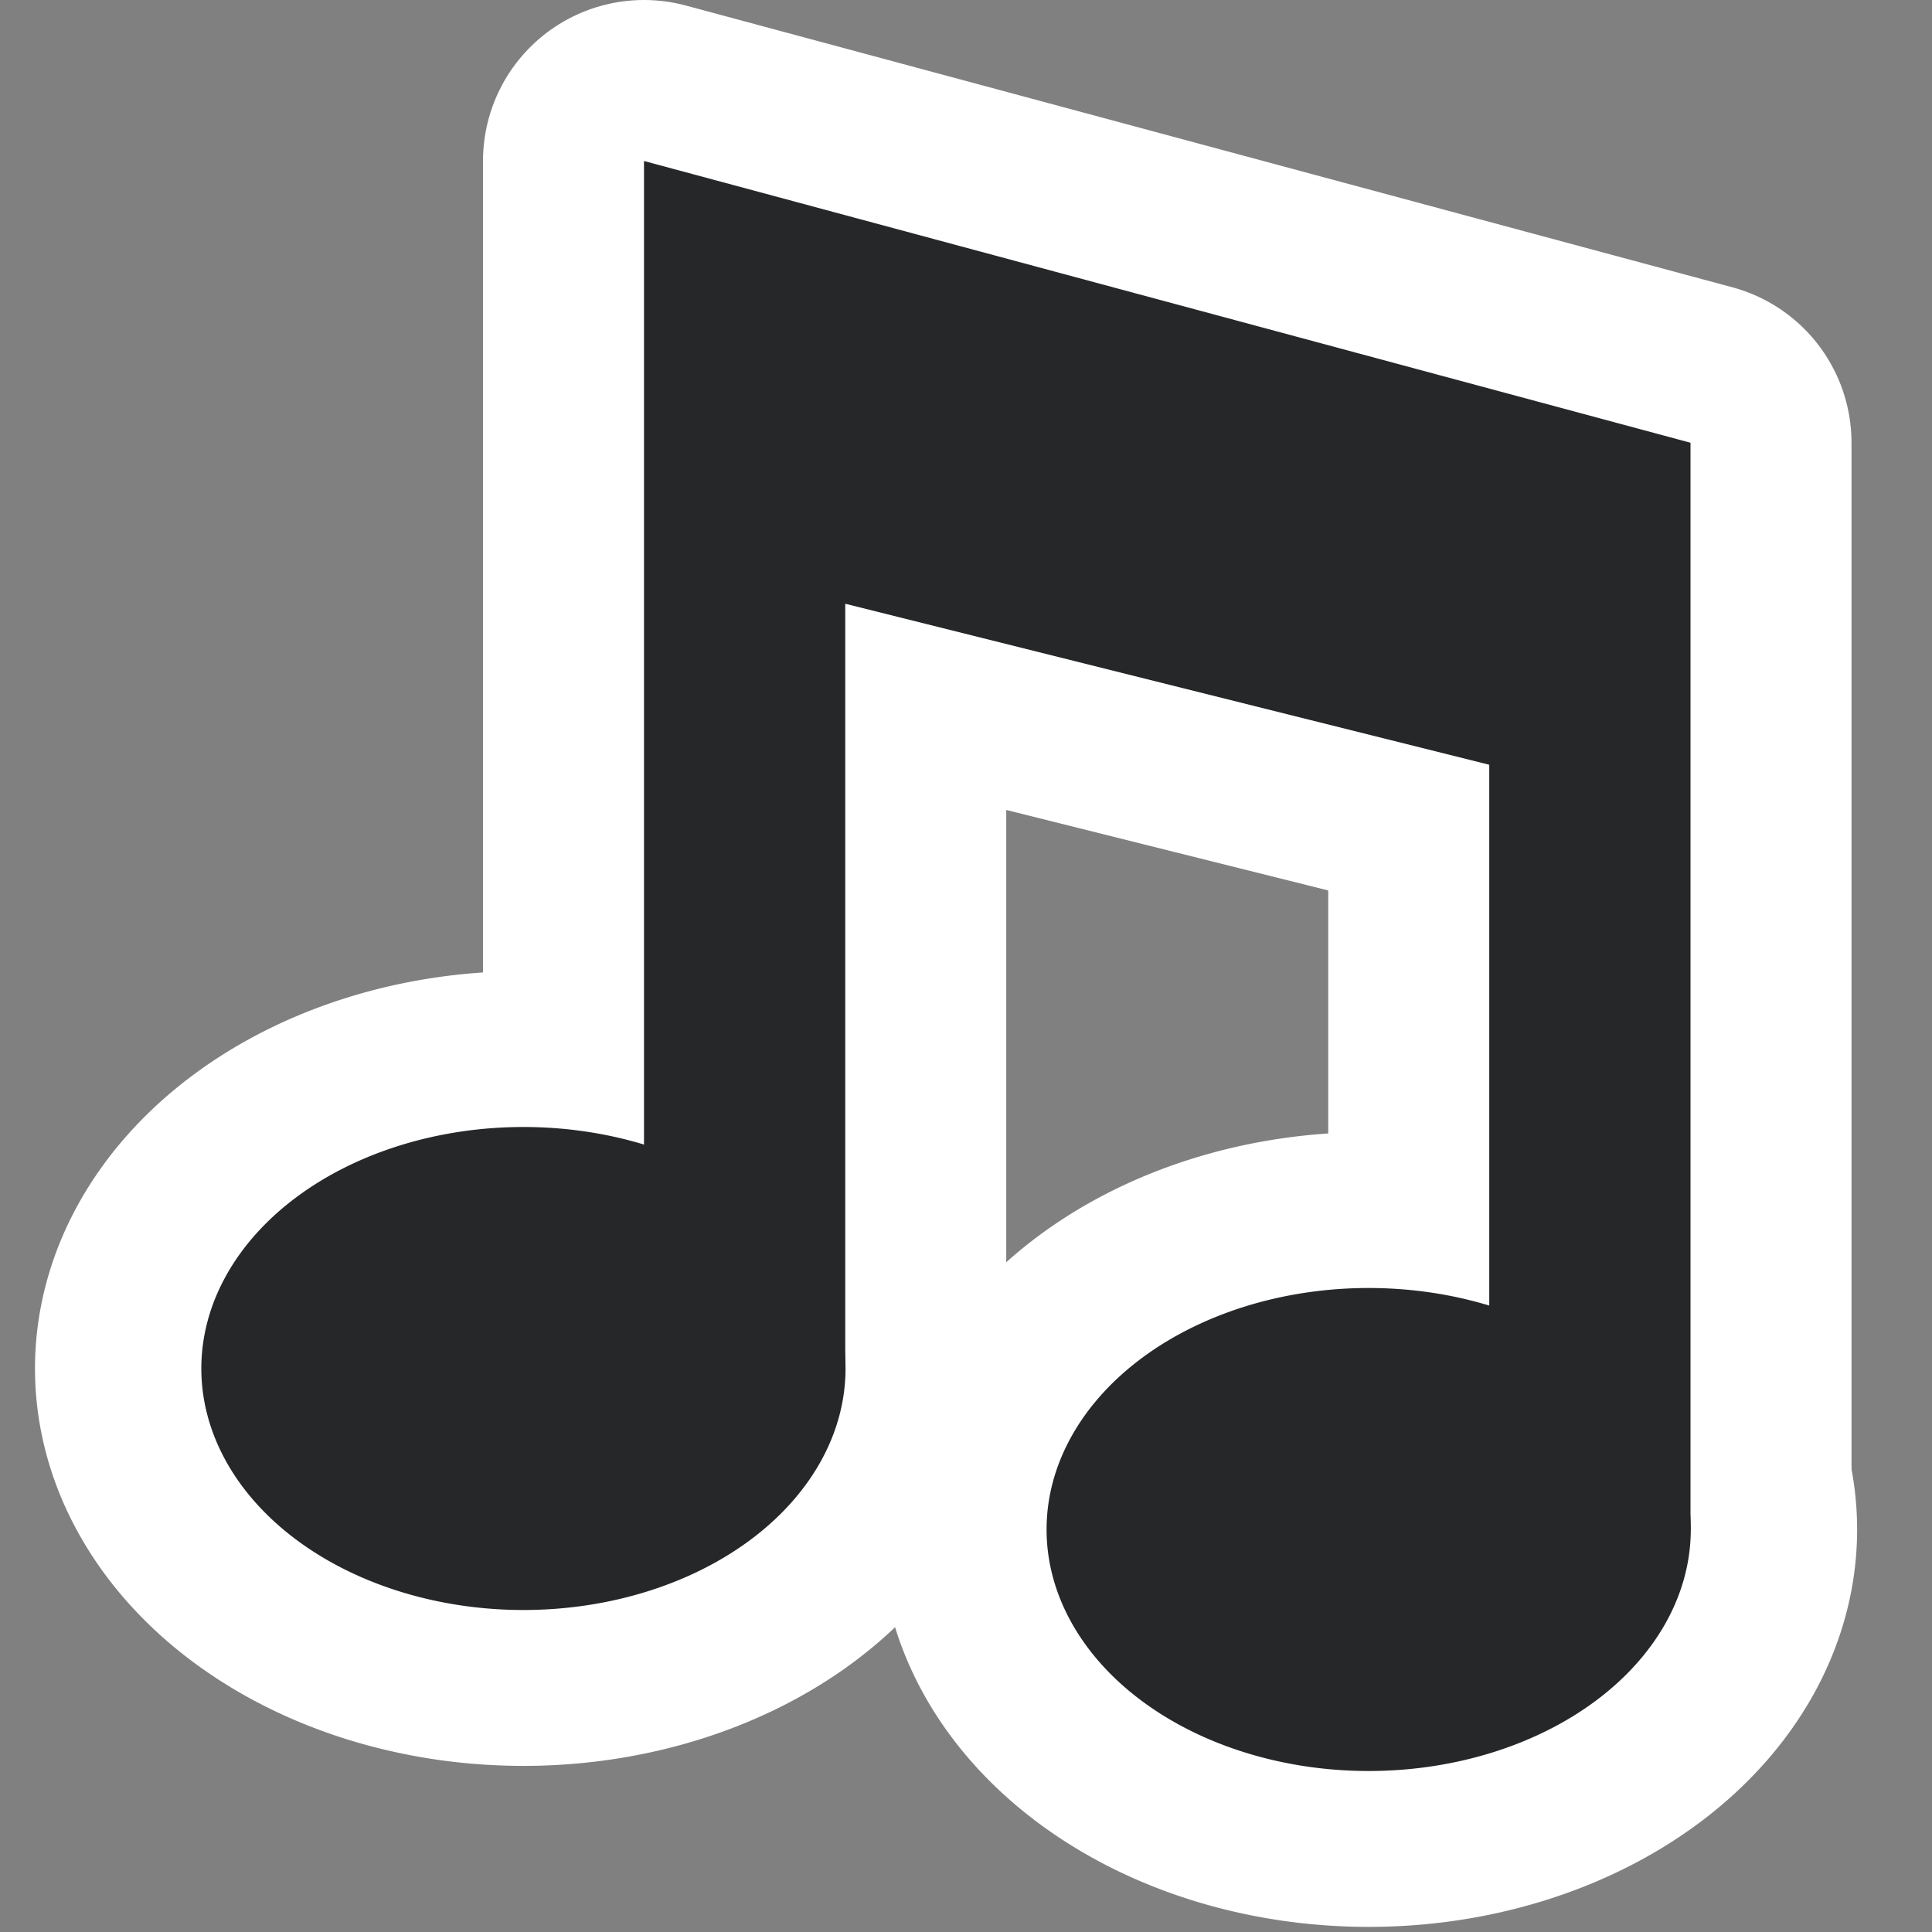 <?xml version="1.0" encoding="UTF-8" standalone="no"?>
<!-- Created with Inkscape (http://www.inkscape.org/) -->

<svg
   xmlns:dc="http://purl.org/dc/elements/1.1/"
   xmlns:cc="http://creativecommons.org/ns#"
   xmlns:rdf="http://www.w3.org/1999/02/22-rdf-syntax-ns#"
   xmlns:svg="http://www.w3.org/2000/svg"
   xmlns="http://www.w3.org/2000/svg"
   xmlns:xlink="http://www.w3.org/1999/xlink"
   xmlns:sodipodi="http://sodipodi.sourceforge.net/DTD/sodipodi-0.dtd"
   xmlns:inkscape="http://www.inkscape.org/namespaces/inkscape"
   width="48px"
   height="48px"
   id="svg2160"
   sodipodi:version="0.32"
   inkscape:version="0.48.3.1 r9886"
   sodipodi:docname="rhythmbox.svg"
   inkscape:output_extension="org.inkscape.output.svg.inkscape"
   sodipodi:modified="true"
   version="1.1">
  <rect width="100%" height="100%" fill="#808080" stroke="none"/>
  <defs
     id="defs2162" />
  <sodipodi:namedview
     id="base"
     pagecolor="#ffffff"
     bordercolor="#666666"
     borderopacity="1.0"
     inkscape:pageopacity="0.0"
     inkscape:pageshadow="2"
     inkscape:zoom="15"
     inkscape:cx="24"
     inkscape:cy="24"
     inkscape:current-layer="layer1"
     showgrid="true"
     inkscape:grid-bbox="true"
     inkscape:document-units="px"
     inkscape:grid-points="true"
     showguides="true"
     inkscape:guide-bbox="true"
     inkscape:window-width="1280"
     inkscape:window-height="879"
     inkscape:window-x="0"
     inkscape:window-y="0"
     inkscape:window-maximized="0">
    <sodipodi:guide
       orientation="horizontal"
       position="44"
       id="guide2168" />
    <sodipodi:guide
       orientation="vertical"
       position="3.933"
       id="guide2170" />
    <sodipodi:guide
       orientation="vertical"
       position="44"
       id="guide2172" />
    <sodipodi:guide
       orientation="horizontal"
       position="4.067"
       id="guide2174" />
  </sodipodi:namedview>
  <g
     id="layer1"
     inkscape:label="Layer 1"
     inkscape:groupmode="layer">
    <rect
       style="opacity:1;fill:none;fill-opacity:1;stroke:none;stroke-width:8;stroke-linecap:round;stroke-linejoin:round;stroke-miterlimit:4;stroke-dasharray:none;stroke-opacity:1"
       id="rect4126"
       width="48"
       height="48"
       x="0"
       y="0" />
    <path
       transform="matrix(1.067,0,0,1,-1.4,0)"
       d="M 21 34 A 7.5 6 0 1 1  6,34 A 7.5 6 0 1 1  21 34 z"
       sodipodi:ry="6"
       sodipodi:rx="7.5"
       sodipodi:cy="34"
       sodipodi:cx="13.5"
       id="path5117"
       style="opacity:1;fill:#ffffff;fill-opacity:1;stroke:#ffffff;stroke-width:7.746;stroke-linecap:round;stroke-linejoin:round;stroke-miterlimit:4;stroke-dasharray:none;stroke-opacity:1"
       sodipodi:type="arc" />
    <path
       sodipodi:nodetypes="ccccccccc"
       id="path6090"
       d="M 21,34 L 21,15 L 37,19 L 37,38 L 42,38 L 42,11 L 16,4 L 16,34 L 21,34 z "
       style="fill:#ffffff;fill-rule:evenodd;stroke:#ffffff;stroke-width:8;stroke-linecap:round;stroke-linejoin:round;stroke-opacity:1;fill-opacity:1;stroke-miterlimit:4;stroke-dasharray:none" />
    <path
       sodipodi:type="arc"
       style="opacity:1;fill:#262729;fill-opacity:1;stroke:none;stroke-width:8;stroke-linecap:round;stroke-linejoin:round;stroke-miterlimit:4;stroke-dasharray:none;stroke-opacity:1"
       id="path3149"
       sodipodi:cx="13.5"
       sodipodi:cy="34"
       sodipodi:rx="7.5"
       sodipodi:ry="6"
       d="M 21 34 A 7.5 6 0 1 1  6,34 A 7.5 6 0 1 1  21 34 z"
       transform="matrix(1.067,0,0,1,-1.4,0)" />
    <path
       sodipodi:type="arc"
       style="opacity:1;fill:#ffffff;fill-opacity:1;stroke:#ffffff;stroke-width:7.746;stroke-linecap:round;stroke-linejoin:round;stroke-miterlimit:4;stroke-dasharray:none;stroke-opacity:1"
       id="path6088"
       sodipodi:cx="13.5"
       sodipodi:cy="34"
       sodipodi:rx="7.5"
       sodipodi:ry="6"
       d="M 21 34 A 7.5 6 0 1 1  6,34 A 7.5 6 0 1 1  21 34 z"
       transform="matrix(1.067,0,0,1,19.6,4)" />
    <path
       style="fill:#262729;fill-rule:evenodd;stroke:none;stroke-width:1px;stroke-linecap:butt;stroke-linejoin:miter;stroke-opacity:1;fill-opacity:1"
       d="M 21,34 L 21,15 L 37,19 L 37,38 L 42,38 L 42,11 L 16,4 L 16,34 L 21,34 z "
       id="path3153"
       sodipodi:nodetypes="ccccccccc" />
    <use
       x="0"
       y="0"
       xlink:href="#path3149"
       id="use4124"
       transform="translate(21,4)"
       width="48"
       height="48"
       style="fill:#262729;fill-opacity:1" />
  </g>
</svg>
